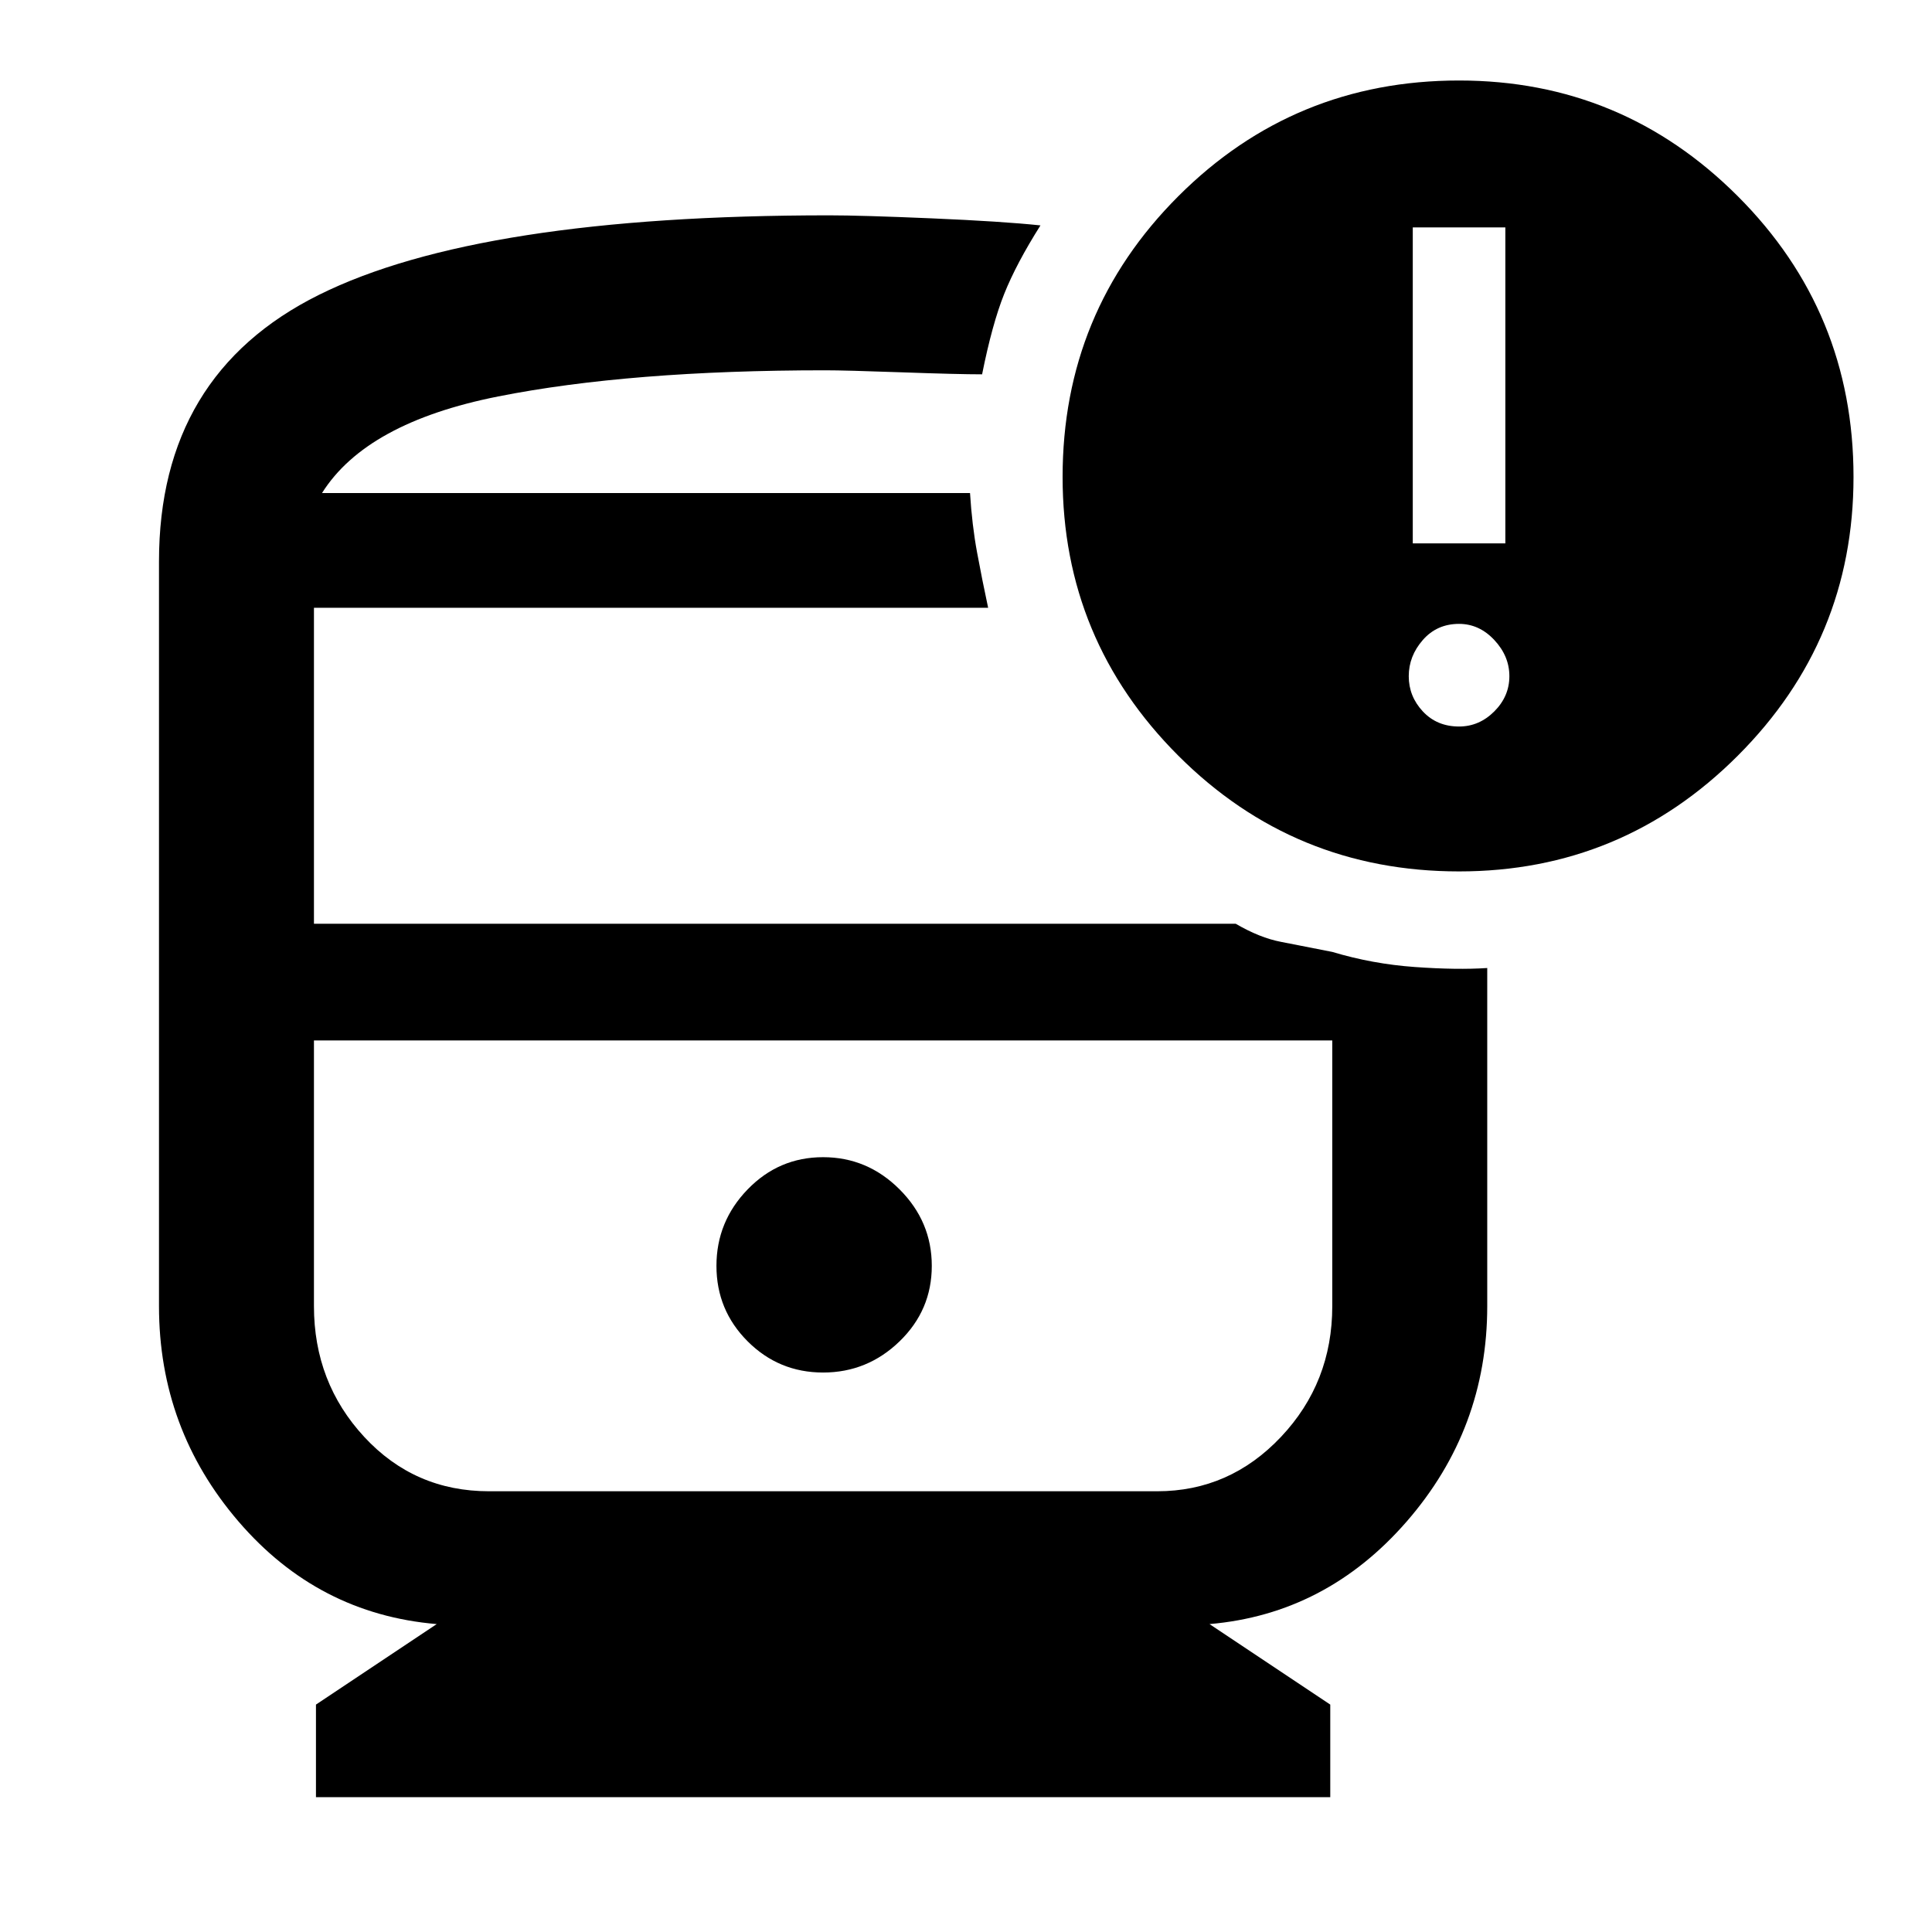 <svg xmlns="http://www.w3.org/2000/svg" height="48" width="48"><path d="M20.45 34.1Q21.55 34.1 22.35 33.325Q23.15 32.55 23.15 31.45Q23.15 30.35 22.35 29.55Q21.55 28.75 20.45 28.75Q19.35 28.75 18.575 29.55Q17.8 30.35 17.8 31.45Q17.8 32.55 18.575 33.325Q19.35 34.1 20.45 34.1ZM7.85 44.65V42.35L10.85 40.35Q7.9 40.1 5.925 37.8Q3.95 35.5 3.95 32.45V13.95Q3.95 9.3 7.925 7.325Q11.9 5.35 20.6 5.35Q21.4 5.35 23.15 5.425Q24.9 5.5 25.85 5.6Q25.25 6.55 24.95 7.3Q24.65 8.05 24.4 9.3Q23.8 9.3 22.4 9.25Q21 9.2 20.5 9.2Q15.65 9.2 12.375 9.85Q9.1 10.5 8 12.25H24.1Q24.15 13.05 24.275 13.725Q24.4 14.4 24.55 15.1H7.8V22.95H30.7Q31.3 23.3 31.825 23.4Q32.35 23.5 33.1 23.65V25.85H7.8V32.45Q7.8 34.35 9.05 35.7Q10.3 37.05 12.15 37.05H28.75Q30.55 37.05 31.825 35.7Q33.1 34.35 33.1 32.45V23.65Q34.1 23.95 35.15 24.025Q36.2 24.1 36.95 24.05V32.45Q36.95 35.5 34.95 37.8Q32.95 40.1 30.05 40.35L33.05 42.35V44.65ZM36.25 21.65Q32.15 21.65 29.275 18.775Q26.4 15.9 26.4 11.85Q26.4 7.75 29.275 4.875Q32.15 2 36.25 2Q40.3 2 43.175 4.875Q46.05 7.75 46.05 11.85Q46.05 15.9 43.175 18.775Q40.3 21.65 36.25 21.65ZM35.1 13.5H37.4V5.65H35.1ZM36.25 18.05Q36.75 18.05 37.125 17.675Q37.5 17.3 37.5 16.8Q37.5 16.3 37.125 15.9Q36.75 15.5 36.25 15.5Q35.7 15.5 35.35 15.9Q35 16.3 35 16.8Q35 17.3 35.35 17.675Q35.7 18.05 36.25 18.05ZM28.75 25.85H12.15Q10.7 25.85 9.25 25.85Q7.8 25.85 7.8 25.85H33.1Q33.1 25.85 31.625 25.85Q30.15 25.85 28.75 25.85ZM8 12.25Q9.1 12.25 12.375 12.25Q15.65 12.25 20.5 12.25Q21 12.25 22.375 12.25Q23.75 12.25 24.1 12.25Q24.1 12.25 24.1 12.25Q24.1 12.25 24.1 12.25Z"/></svg>